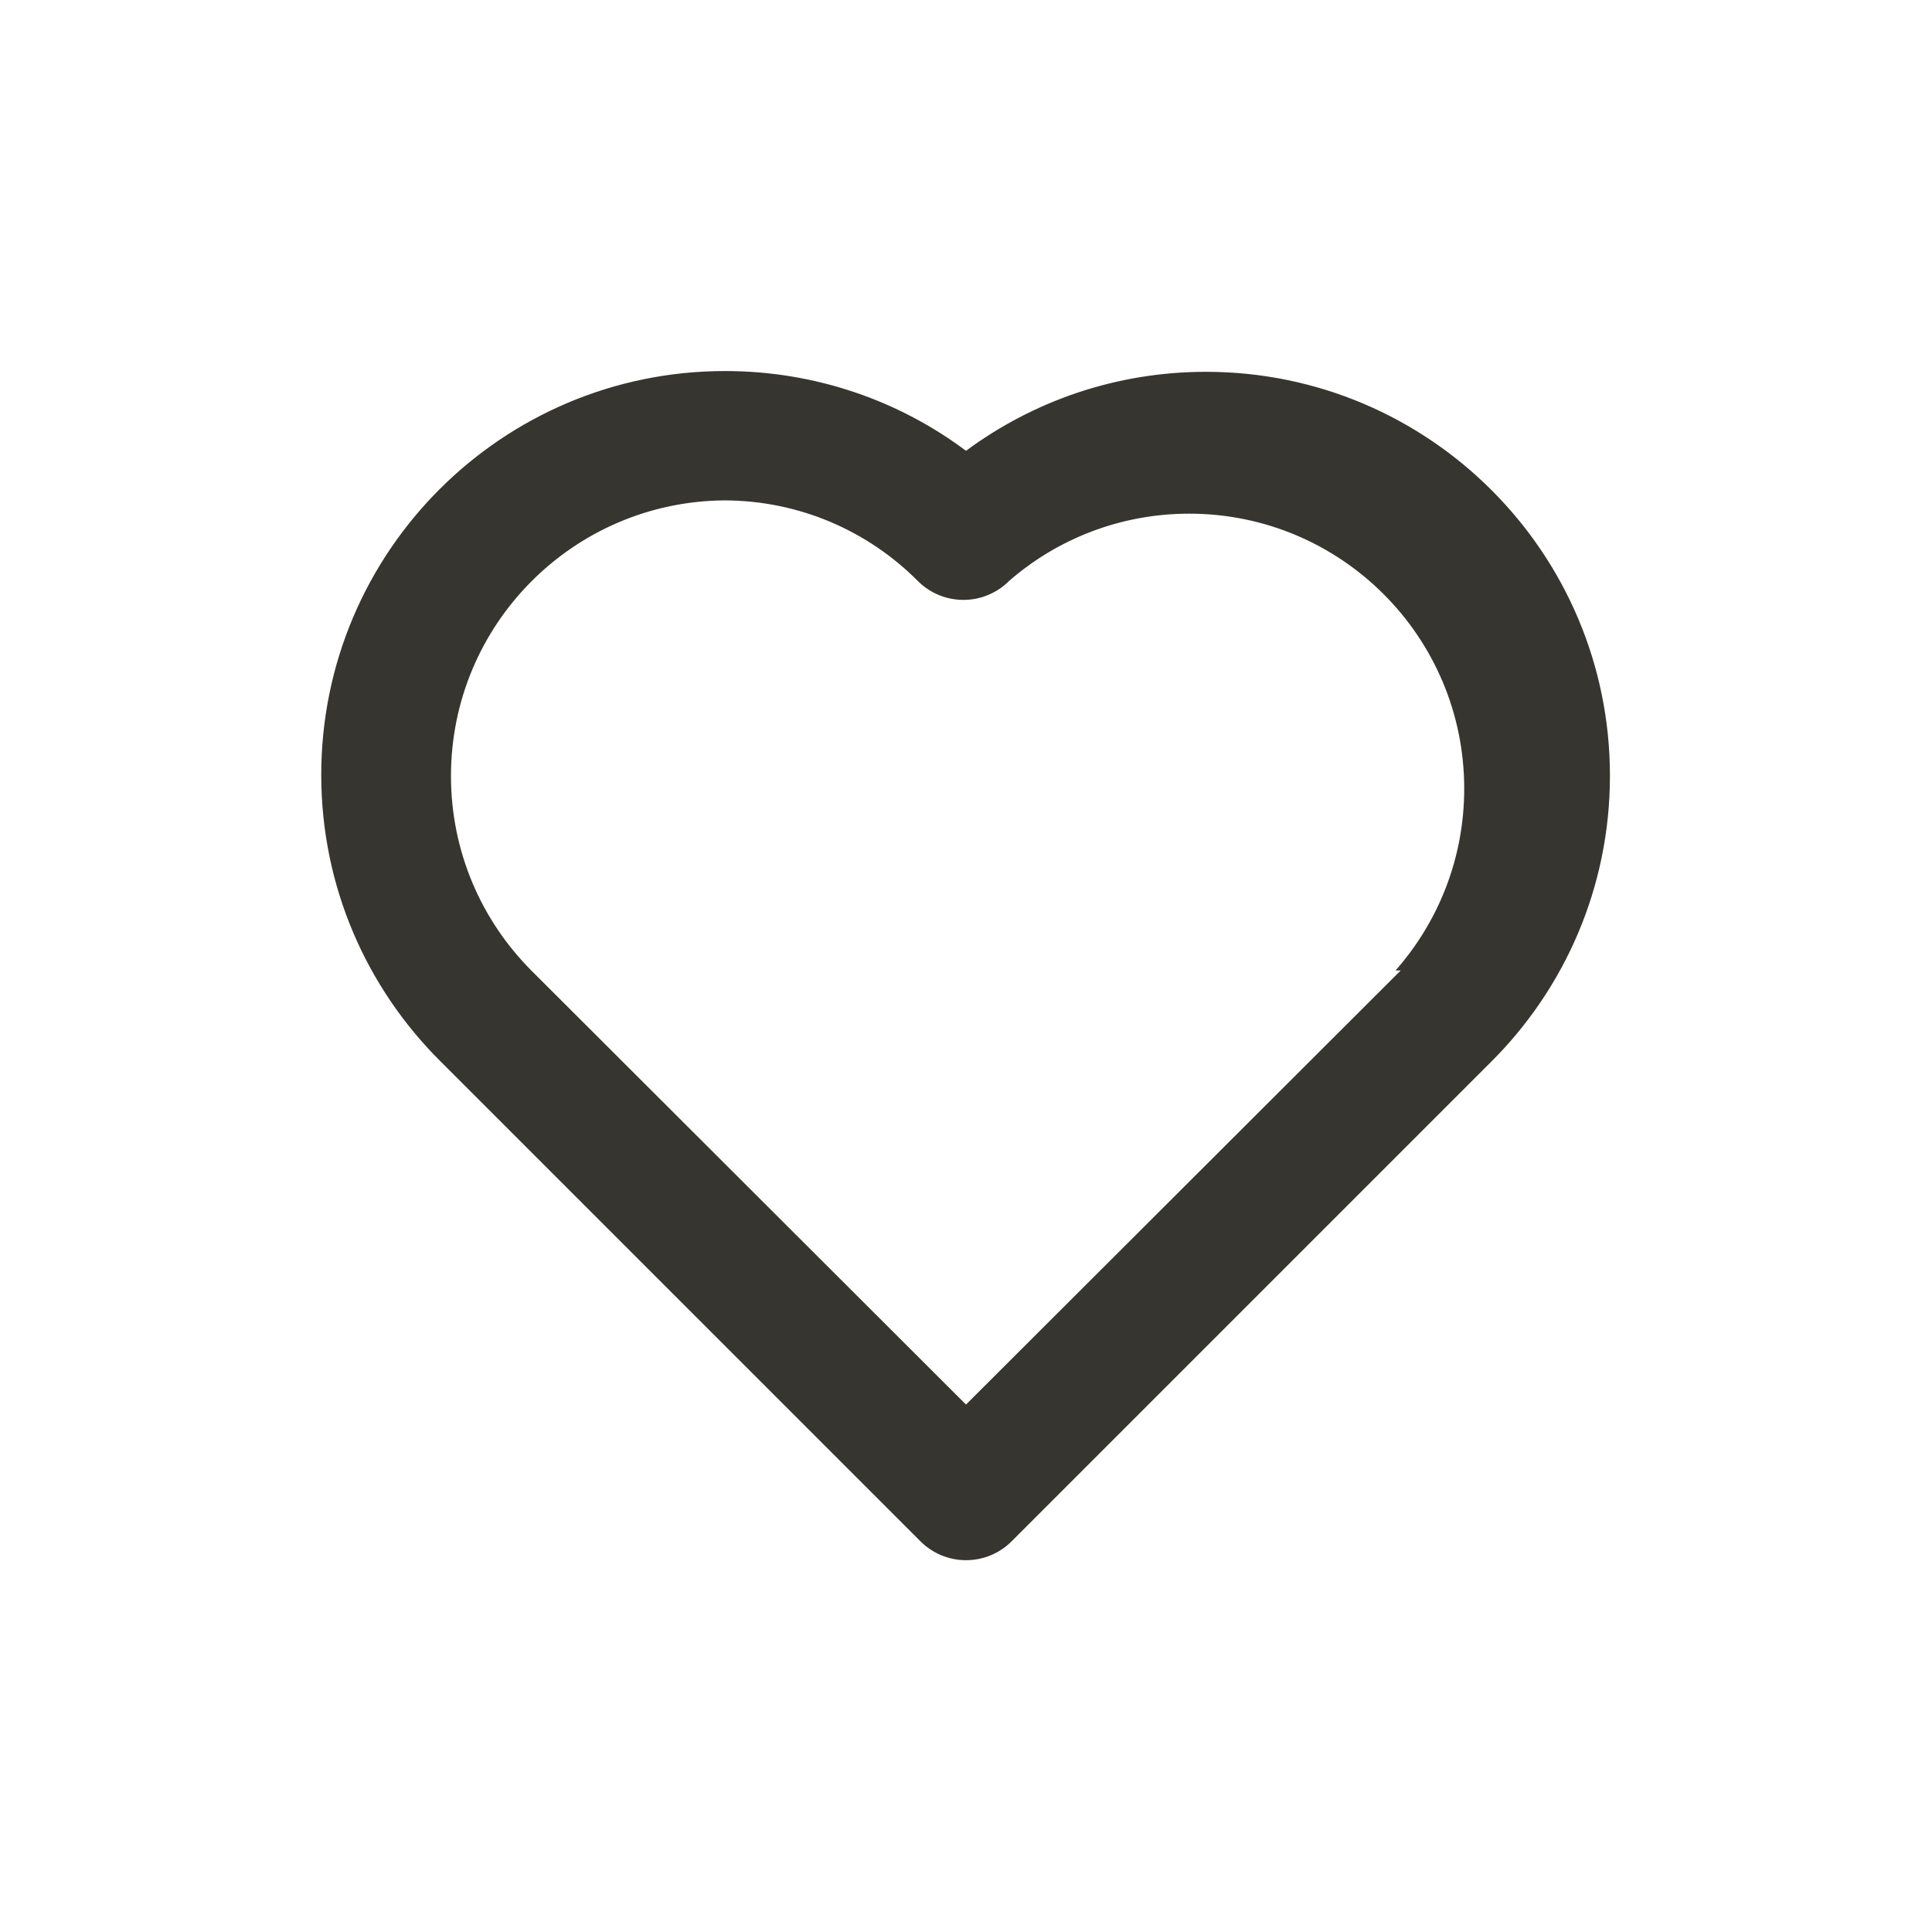 <!-- Generated by IcoMoon.io -->
<svg version="1.1" xmlns="http://www.w3.org/2000/svg" width="40" height="40" viewBox="0 0 40 40">
<title>heart-alt</title>
<path fill="#37352f" d="M30.88 10.147c-1.513-1.513-3.603-2.449-5.912-2.449-1.87 0-3.597 0.614-4.99 1.652l0.022-0.016c-1.375-1.032-3.11-1.652-4.989-1.652-4.617 0-8.36 3.743-8.36 8.36 0 2.319 0.944 4.417 2.469 5.932l9.934 9.934c0.242 0.244 0.577 0.394 0.947 0.394s0.705-0.151 0.947-0.394l9.933-9.933c1.514-1.513 2.451-3.604 2.451-5.913s-0.936-4.4-2.45-5.913l-0-0zM29 20.093l-9 8.987-9-8.987c-1.028-1.032-1.663-2.455-1.663-4.027 0-3.136 2.53-5.682 5.661-5.706h0.002c1.563 0.004 2.977 0.64 4 1.666l0 0c0.242 0.244 0.577 0.394 0.947 0.394s0.705-0.151 0.947-0.394l0-0c0.993-0.864 2.299-1.391 3.728-1.391 3.144 0 5.693 2.549 5.693 5.693 0 1.446-0.539 2.766-1.427 3.77l0.005-0.006z"></path>
</svg>
